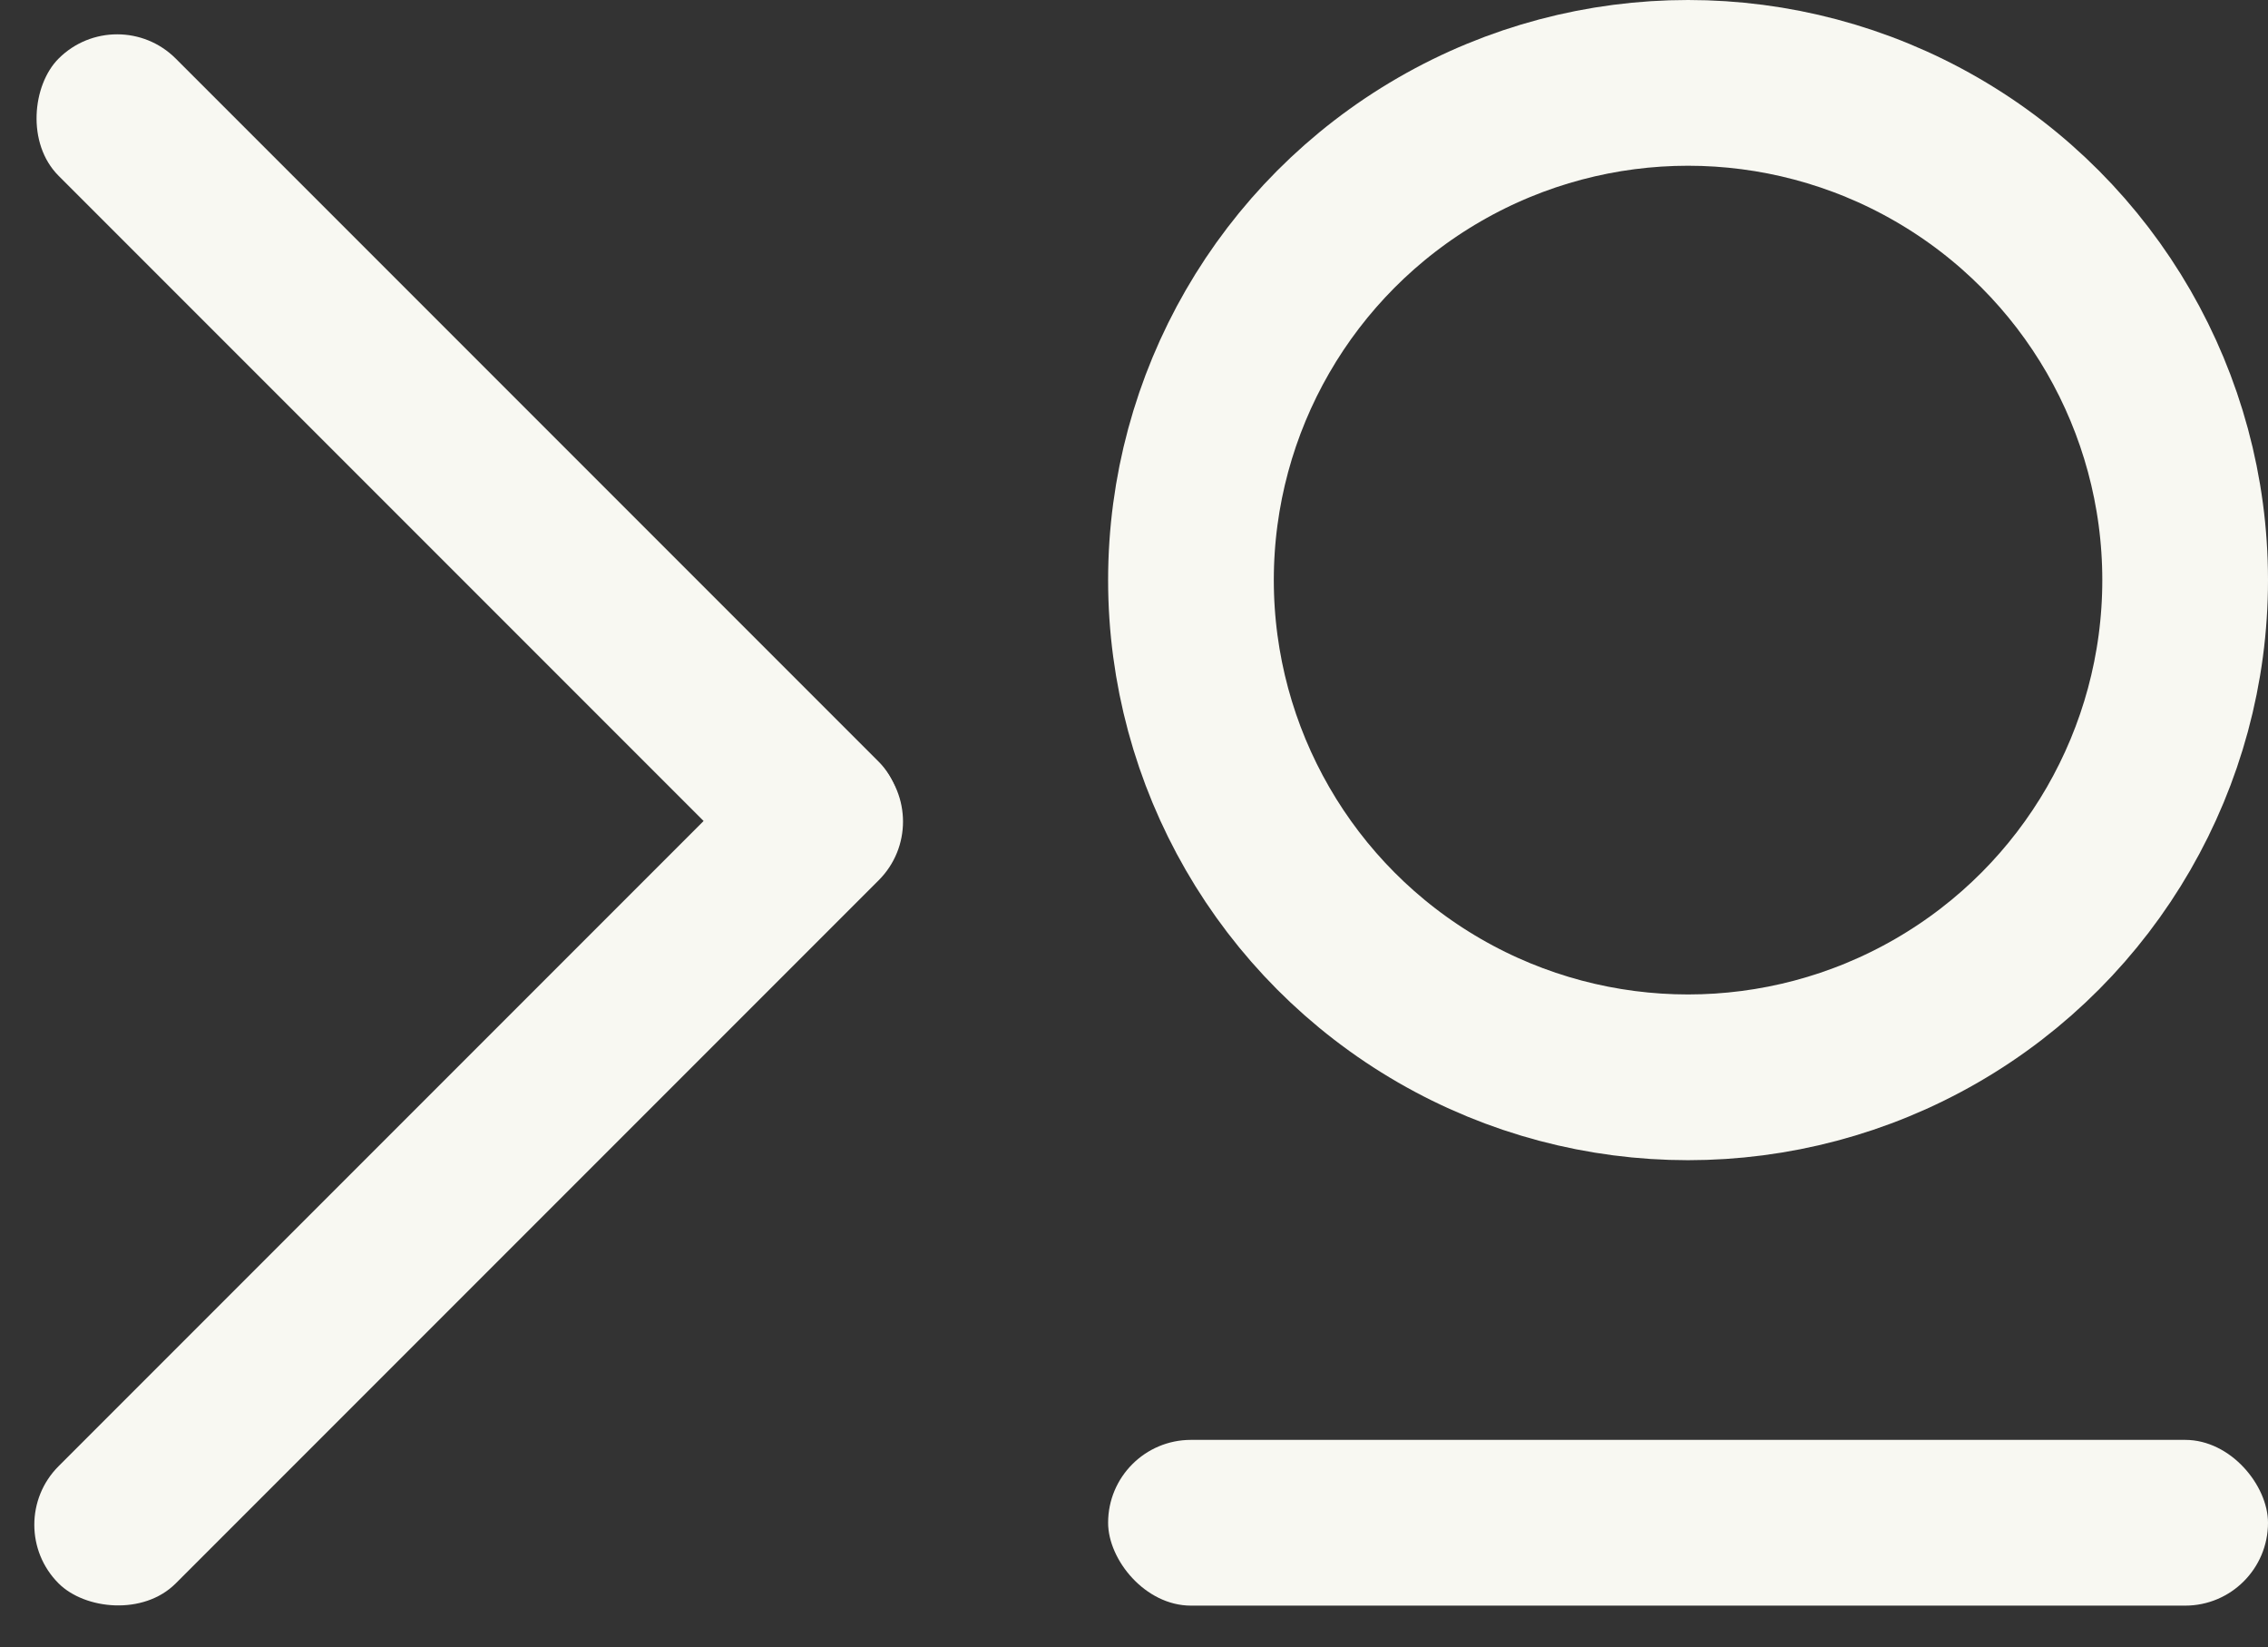 <svg width="219" height="159" viewBox="0 0 219 159" fill="none" xmlns="http://www.w3.org/2000/svg">
<rect x="0" y="0" width="219" height="159" fill="#333333" stroke="none"/>
<circle cx="163" cy="56" r="48" stroke="#f8f8f2" stroke-width="16"/>
<rect x="107" y="139" width="112" height="16" rx="8" fill="#f8f8f2"/>
<rect y="147.196" width="112" height="16" rx="8" transform="rotate(-45 0 147.196)" fill="#f8f8f2"/>
<rect x="11.314" width="112" height="16" rx="8" transform="rotate(45 11.314 0)" fill="#f8f8f2"/>
</svg>
